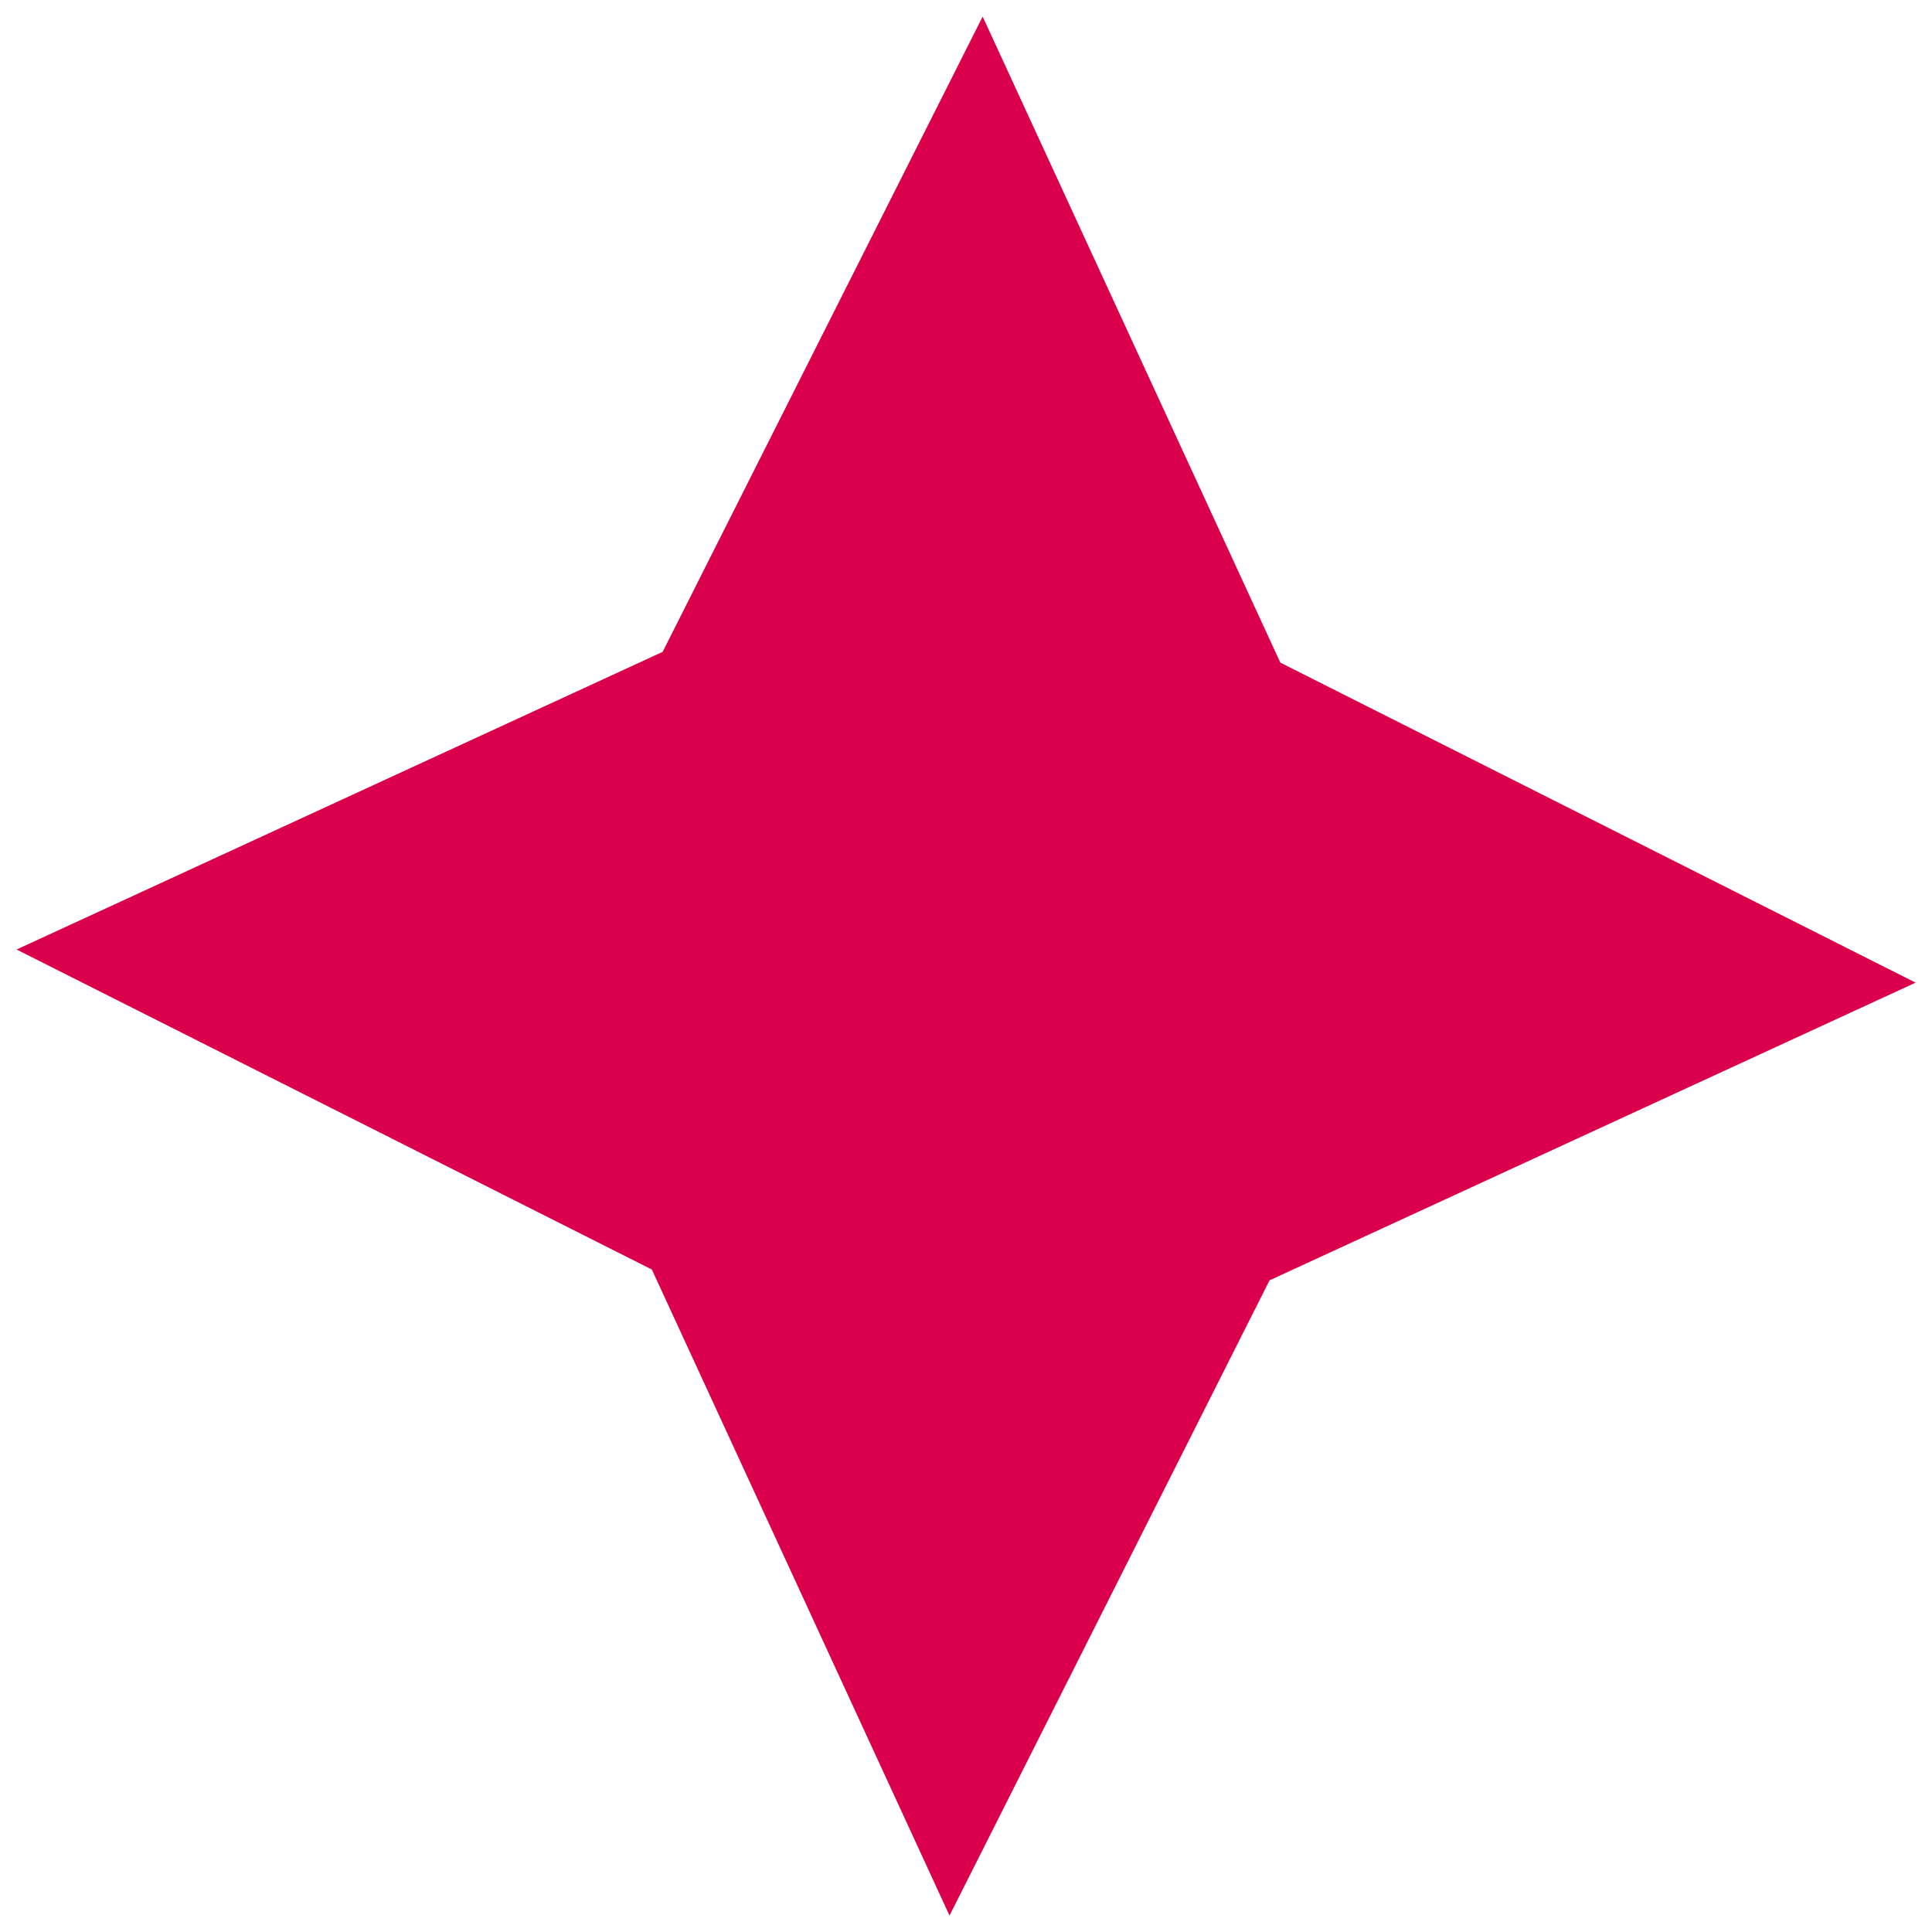 <svg width="60" height="60" viewBox="0 0 60 60" fill="none" xmlns="http://www.w3.org/2000/svg">
<path d="M0.515 29.488L20.579 20.244L30.517 0.515L39.762 20.578L59.491 30.517L39.427 39.762L29.488 59.49L20.244 39.427L0.515 29.488Z" fill="#DA004C"/>
</svg>
